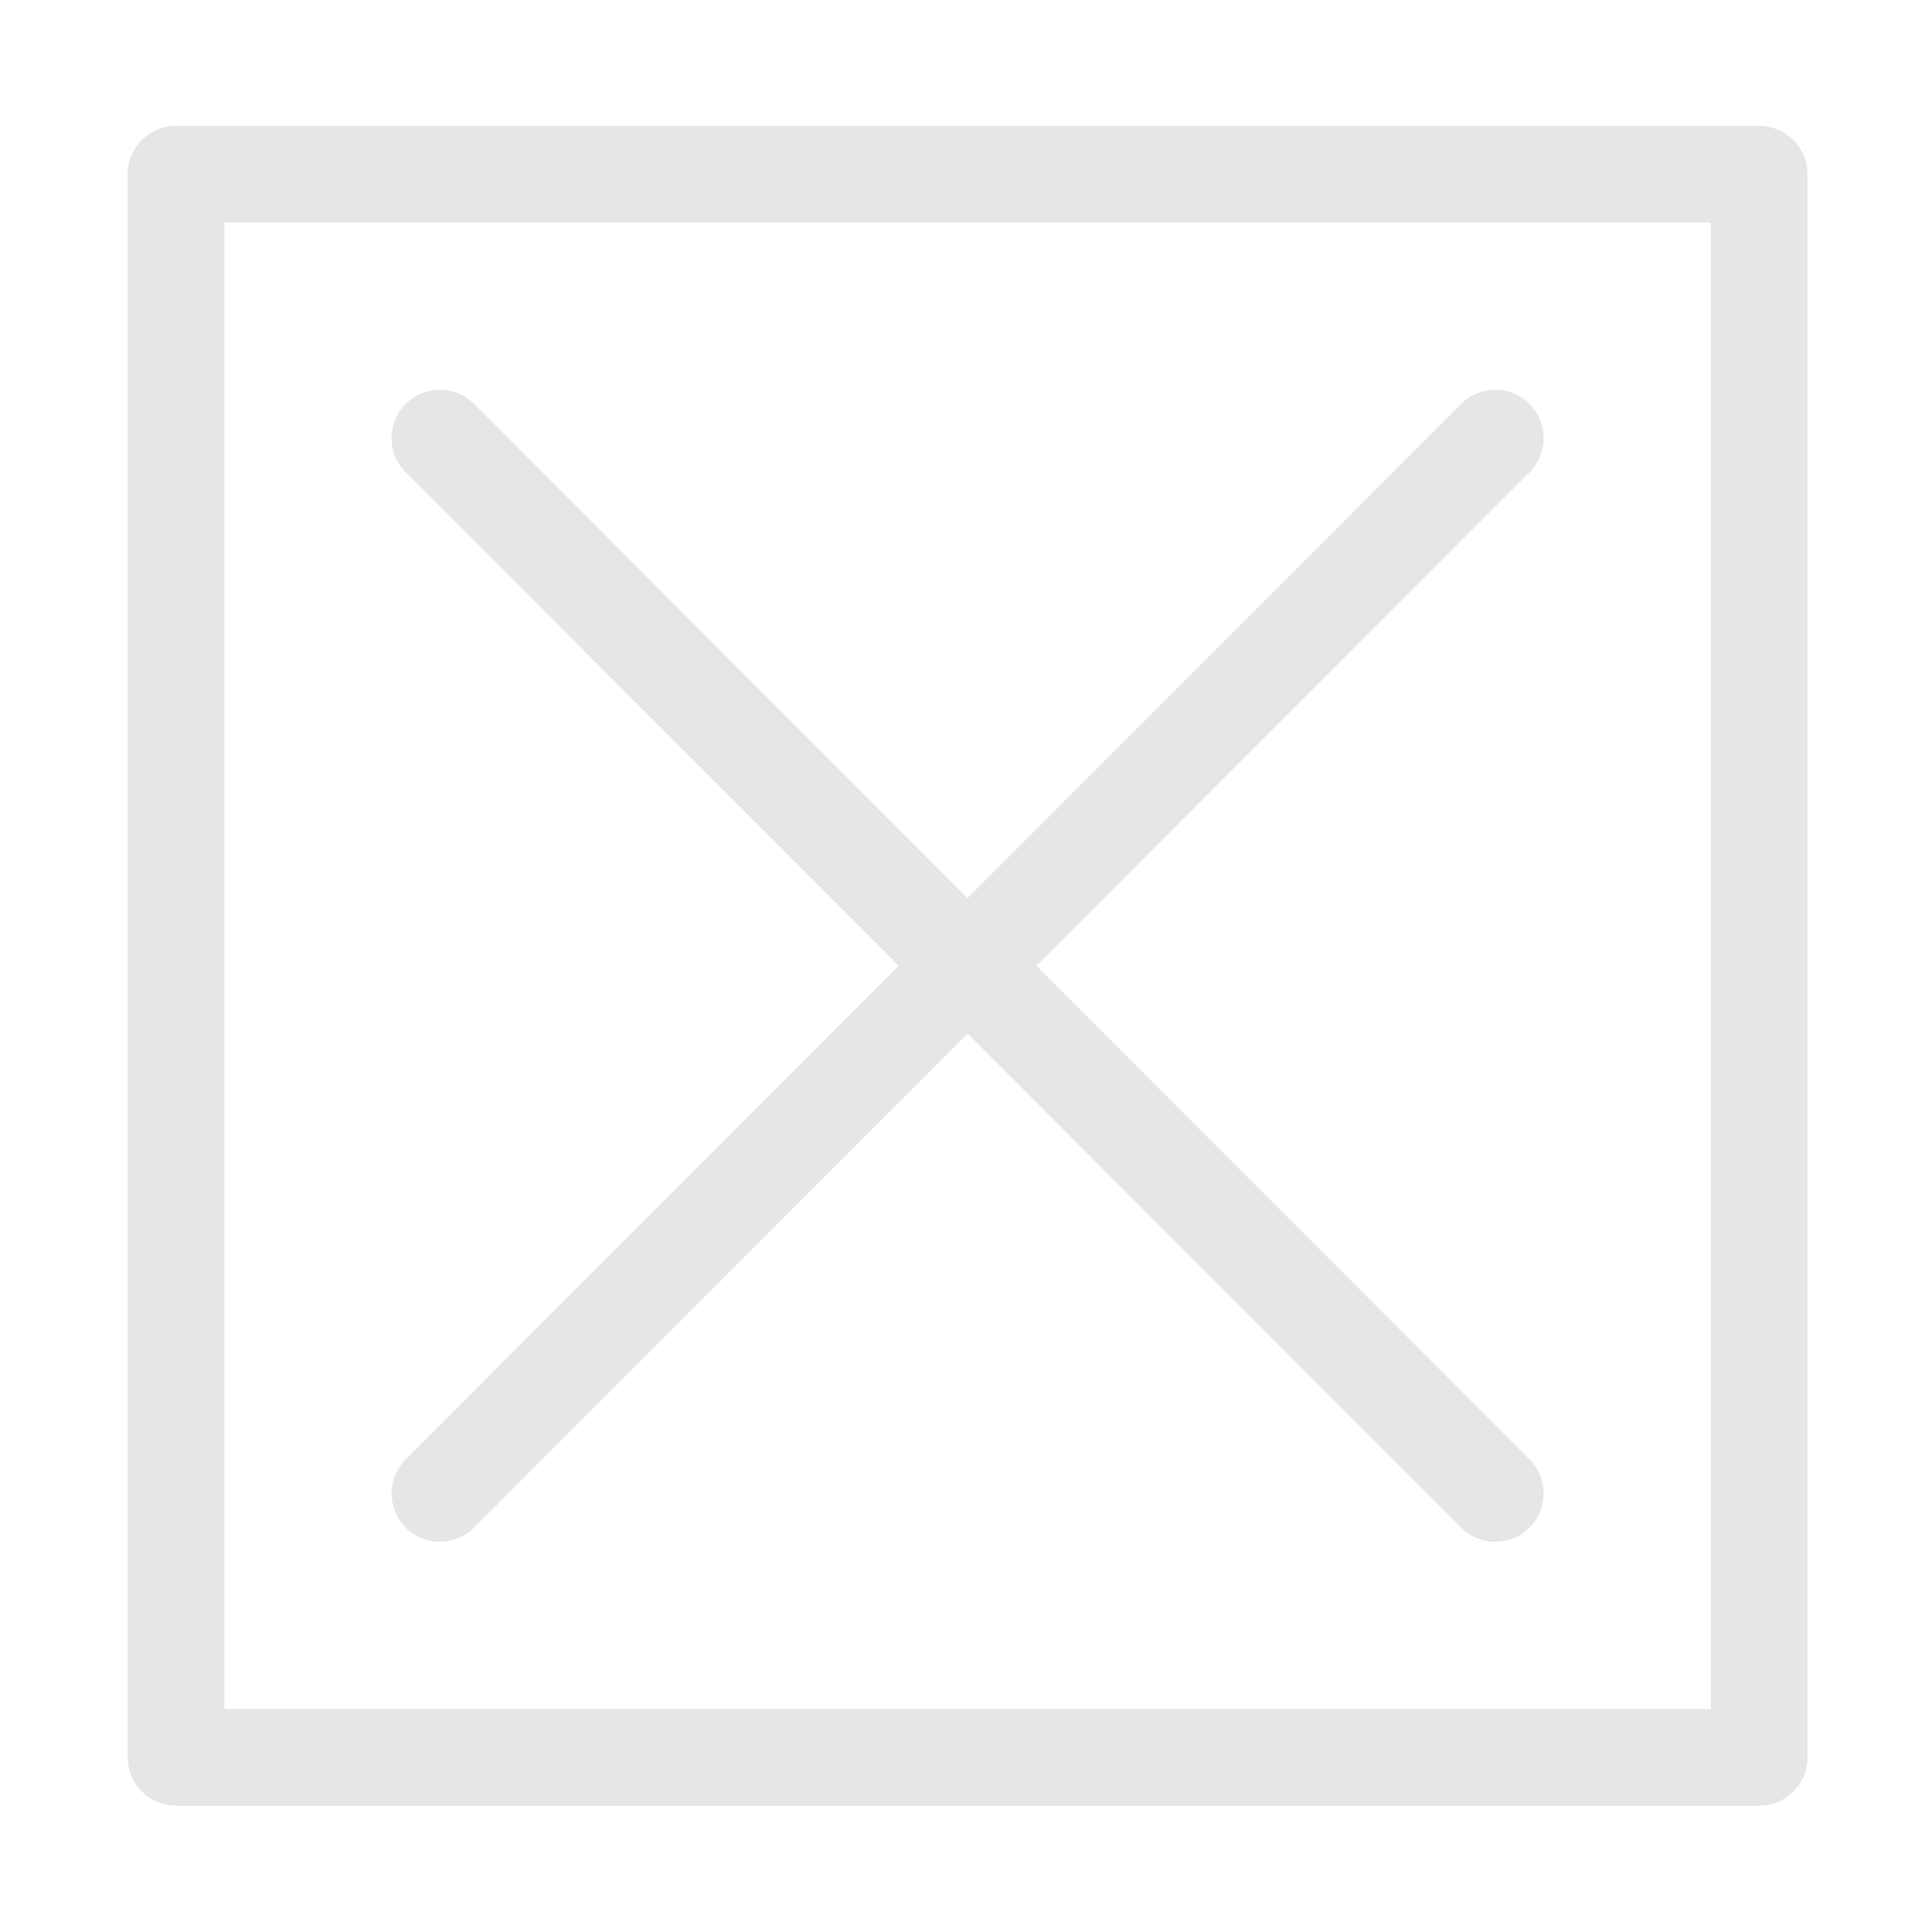 <?xml version="1.0" standalone="no"?><!DOCTYPE svg PUBLIC "-//W3C//DTD SVG 1.1//EN" "http://www.w3.org/Graphics/SVG/1.1/DTD/svg11.dtd"><svg t="1682568956892" class="icon" viewBox="0 0 1024 1024" version="1.1" xmlns="http://www.w3.org/2000/svg" p-id="2506" xmlns:xlink="http://www.w3.org/1999/xlink" width="200" height="200"><path d="M370.194 128.501" p-id="2507" fill="#e6e6e6"></path><path d="M932.396 957.063l-839.111 0c-14.145 0-25.611-11.466-25.611-25.611L67.674 92.325c0-14.145 11.467-25.611 25.611-25.611l839.111 0c14.145 0 25.611 11.467 25.611 25.611l0 839.127C958.007 945.597 946.541 957.063 932.396 957.063zM118.897 905.84l787.887 0L906.785 117.936 118.897 117.936 118.897 905.84z" p-id="2508" fill="#e6e6e6"></path><path d="M233.137 817.195c-6.55 0-13.098-2.496-18.099-7.491-10.008-9.996-10.018-26.212-0.021-36.221l261.273-261.59L215.016 250.289c-9.996-10.008-9.985-26.224 0.023-36.221 10.008-9.996 26.224-9.985 36.221 0.023L530.608 493.796c9.987 10 9.987 26.199 0 36.198L251.259 809.683C246.257 814.691 239.697 817.195 233.137 817.195z" p-id="2509" fill="#e6e6e6"></path><path d="M792.545 817.195c-6.559 0.001-13.117-2.503-18.12-7.511L495.021 529.996c-9.99-10-9.991-26.202-0.001-36.202l279.406-279.703c9.998-10.007 26.213-10.016 36.221-0.019 10.007 9.998 10.016 26.214 0.019 36.221L549.341 511.895l261.324 261.589c9.997 10.007 9.988 26.223-0.019 36.221C805.646 814.698 799.095 817.195 792.545 817.195z" p-id="2510" fill="#e6e6e6"></path></svg>